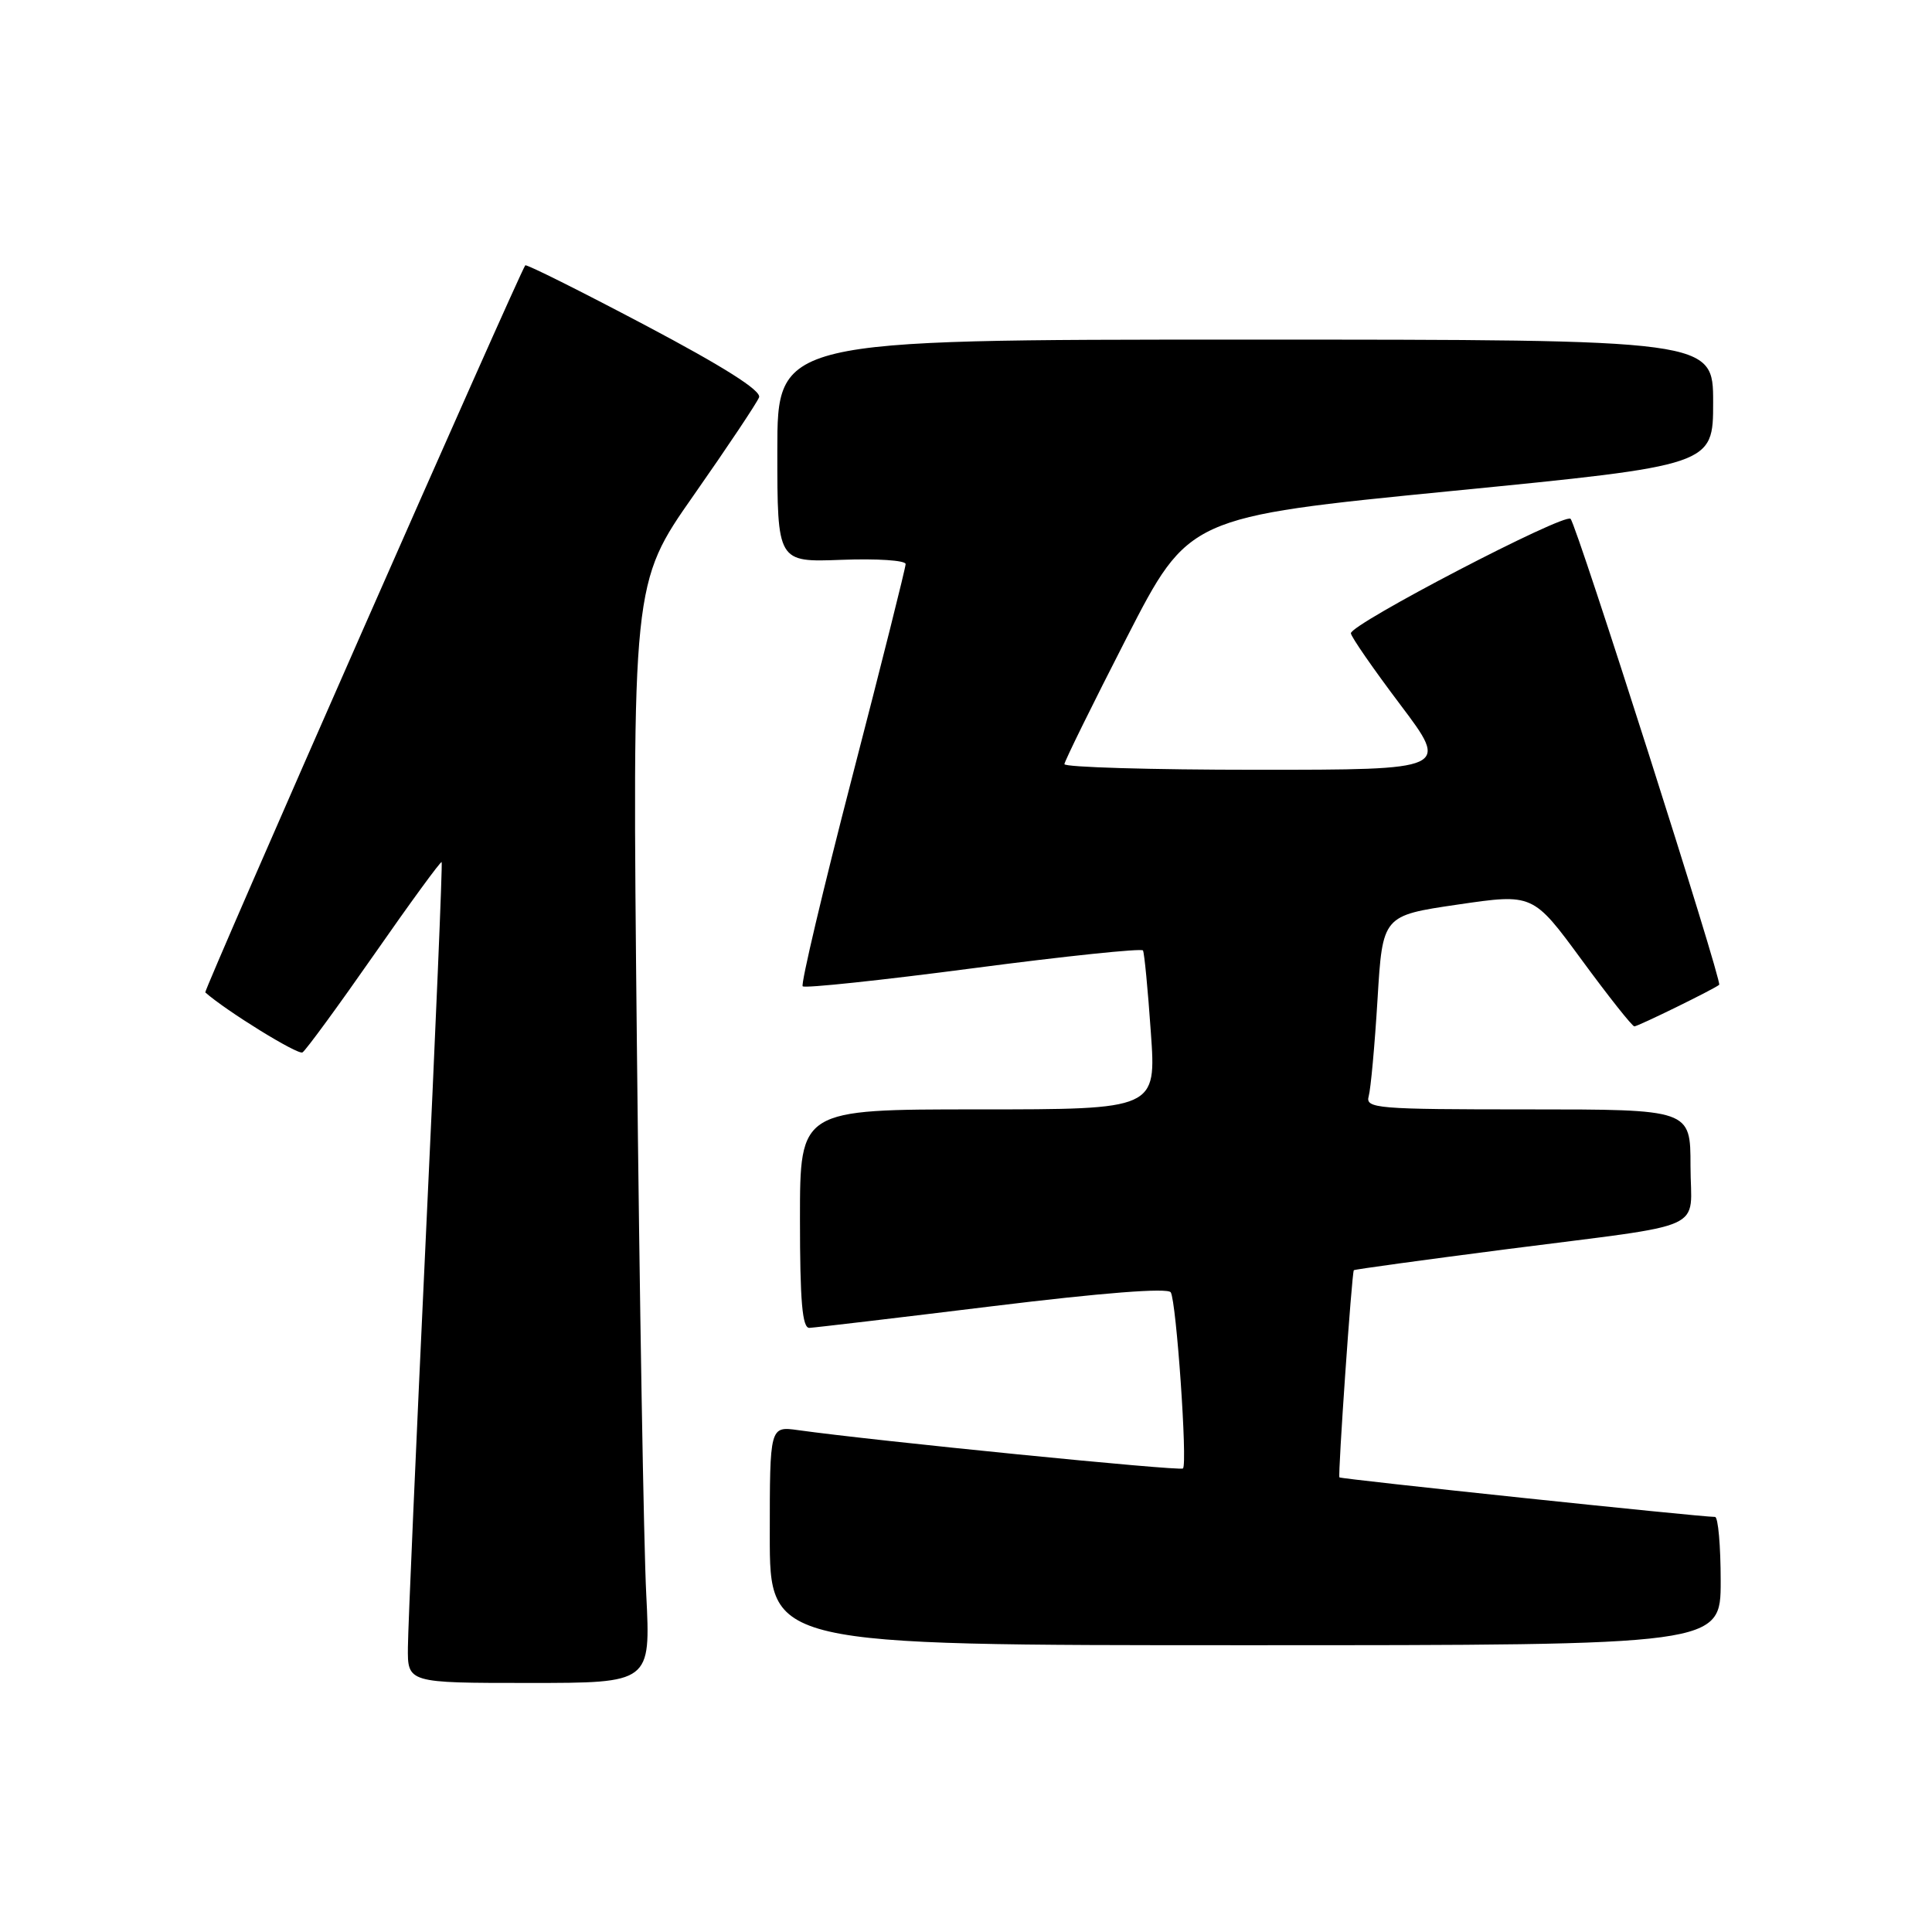 <?xml version="1.0" encoding="UTF-8" standalone="no"?>
<!DOCTYPE svg PUBLIC "-//W3C//DTD SVG 1.1//EN" "http://www.w3.org/Graphics/SVG/1.1/DTD/svg11.dtd" >
<svg xmlns="http://www.w3.org/2000/svg" xmlns:xlink="http://www.w3.org/1999/xlink" version="1.1" viewBox="0 0 256 256">
 <g >
 <path fill="currentColor"
d=" M 85.63 211.25 C 85.30 204.79 84.74 172.00 84.39 138.39 C 83.76 77.27 83.76 77.27 91.92 65.62 C 96.41 59.21 100.30 53.37 100.58 52.65 C 100.92 51.77 95.89 48.59 85.47 43.08 C 76.87 38.54 69.73 34.97 69.60 35.16 C 68.75 36.31 26.95 131.28 27.20 131.50 C 29.98 133.96 39.47 139.82 40.08 139.45 C 40.52 139.18 44.80 133.33 49.59 126.46 C 54.38 119.58 58.40 114.08 58.52 114.23 C 58.65 114.38 57.71 136.77 56.42 164.00 C 55.14 191.23 54.07 215.64 54.05 218.25 C 54.00 223.00 54.00 223.00 70.11 223.00 C 86.22 223.00 86.22 223.00 85.63 211.25 Z  M 228.00 209.50 C 228.00 204.82 227.66 201.00 227.25 201.00 C 225.25 201.00 177.66 195.99 177.48 195.76 C 177.26 195.48 179.12 168.63 179.39 168.31 C 179.48 168.20 188.54 166.96 199.53 165.54 C 226.95 162.01 224.00 163.34 224.00 154.48 C 224.00 147.00 224.00 147.00 202.43 147.00 C 182.37 147.00 180.90 146.88 181.36 145.25 C 181.63 144.29 182.16 138.51 182.53 132.41 C 183.20 121.32 183.20 121.32 193.16 119.86 C 203.13 118.40 203.13 118.40 209.59 127.20 C 213.14 132.04 216.28 136.00 216.56 136.00 C 217.05 136.00 227.19 131.03 227.80 130.49 C 228.24 130.11 208.96 69.65 208.11 68.75 C 207.32 67.92 179.00 82.67 179.00 83.91 C 179.00 84.34 181.94 88.59 185.53 93.35 C 192.05 102.00 192.05 102.00 166.53 102.00 C 152.49 102.00 141.02 101.66 141.04 101.25 C 141.07 100.84 144.78 93.30 149.29 84.50 C 157.50 68.50 157.50 68.50 192.25 65.07 C 227.00 61.65 227.00 61.65 227.00 53.32 C 227.00 45.00 227.00 45.00 165.00 45.00 C 103.00 45.00 103.00 45.00 103.00 59.75 C 103.00 74.50 103.00 74.50 111.50 74.18 C 116.17 74.00 120.00 74.25 120.00 74.74 C 120.00 75.23 116.82 87.91 112.93 102.91 C 109.04 117.92 106.09 130.42 106.36 130.69 C 106.63 130.97 116.82 129.89 128.99 128.29 C 141.16 126.69 151.27 125.64 151.45 125.94 C 151.63 126.25 152.10 131.11 152.49 136.75 C 153.22 147.00 153.22 147.00 129.61 147.00 C 106.00 147.00 106.00 147.00 106.00 161.50 C 106.00 172.46 106.31 175.99 107.25 175.95 C 107.94 175.92 118.85 174.63 131.50 173.08 C 146.12 171.29 154.73 170.62 155.13 171.24 C 155.87 172.41 157.37 193.96 156.75 194.58 C 156.38 194.96 115.80 190.91 105.75 189.50 C 102.00 188.98 102.00 188.98 102.00 203.49 C 102.00 218.00 102.00 218.00 165.00 218.00 C 228.00 218.00 228.00 218.00 228.00 209.50 Z "/>
</g>
</svg>